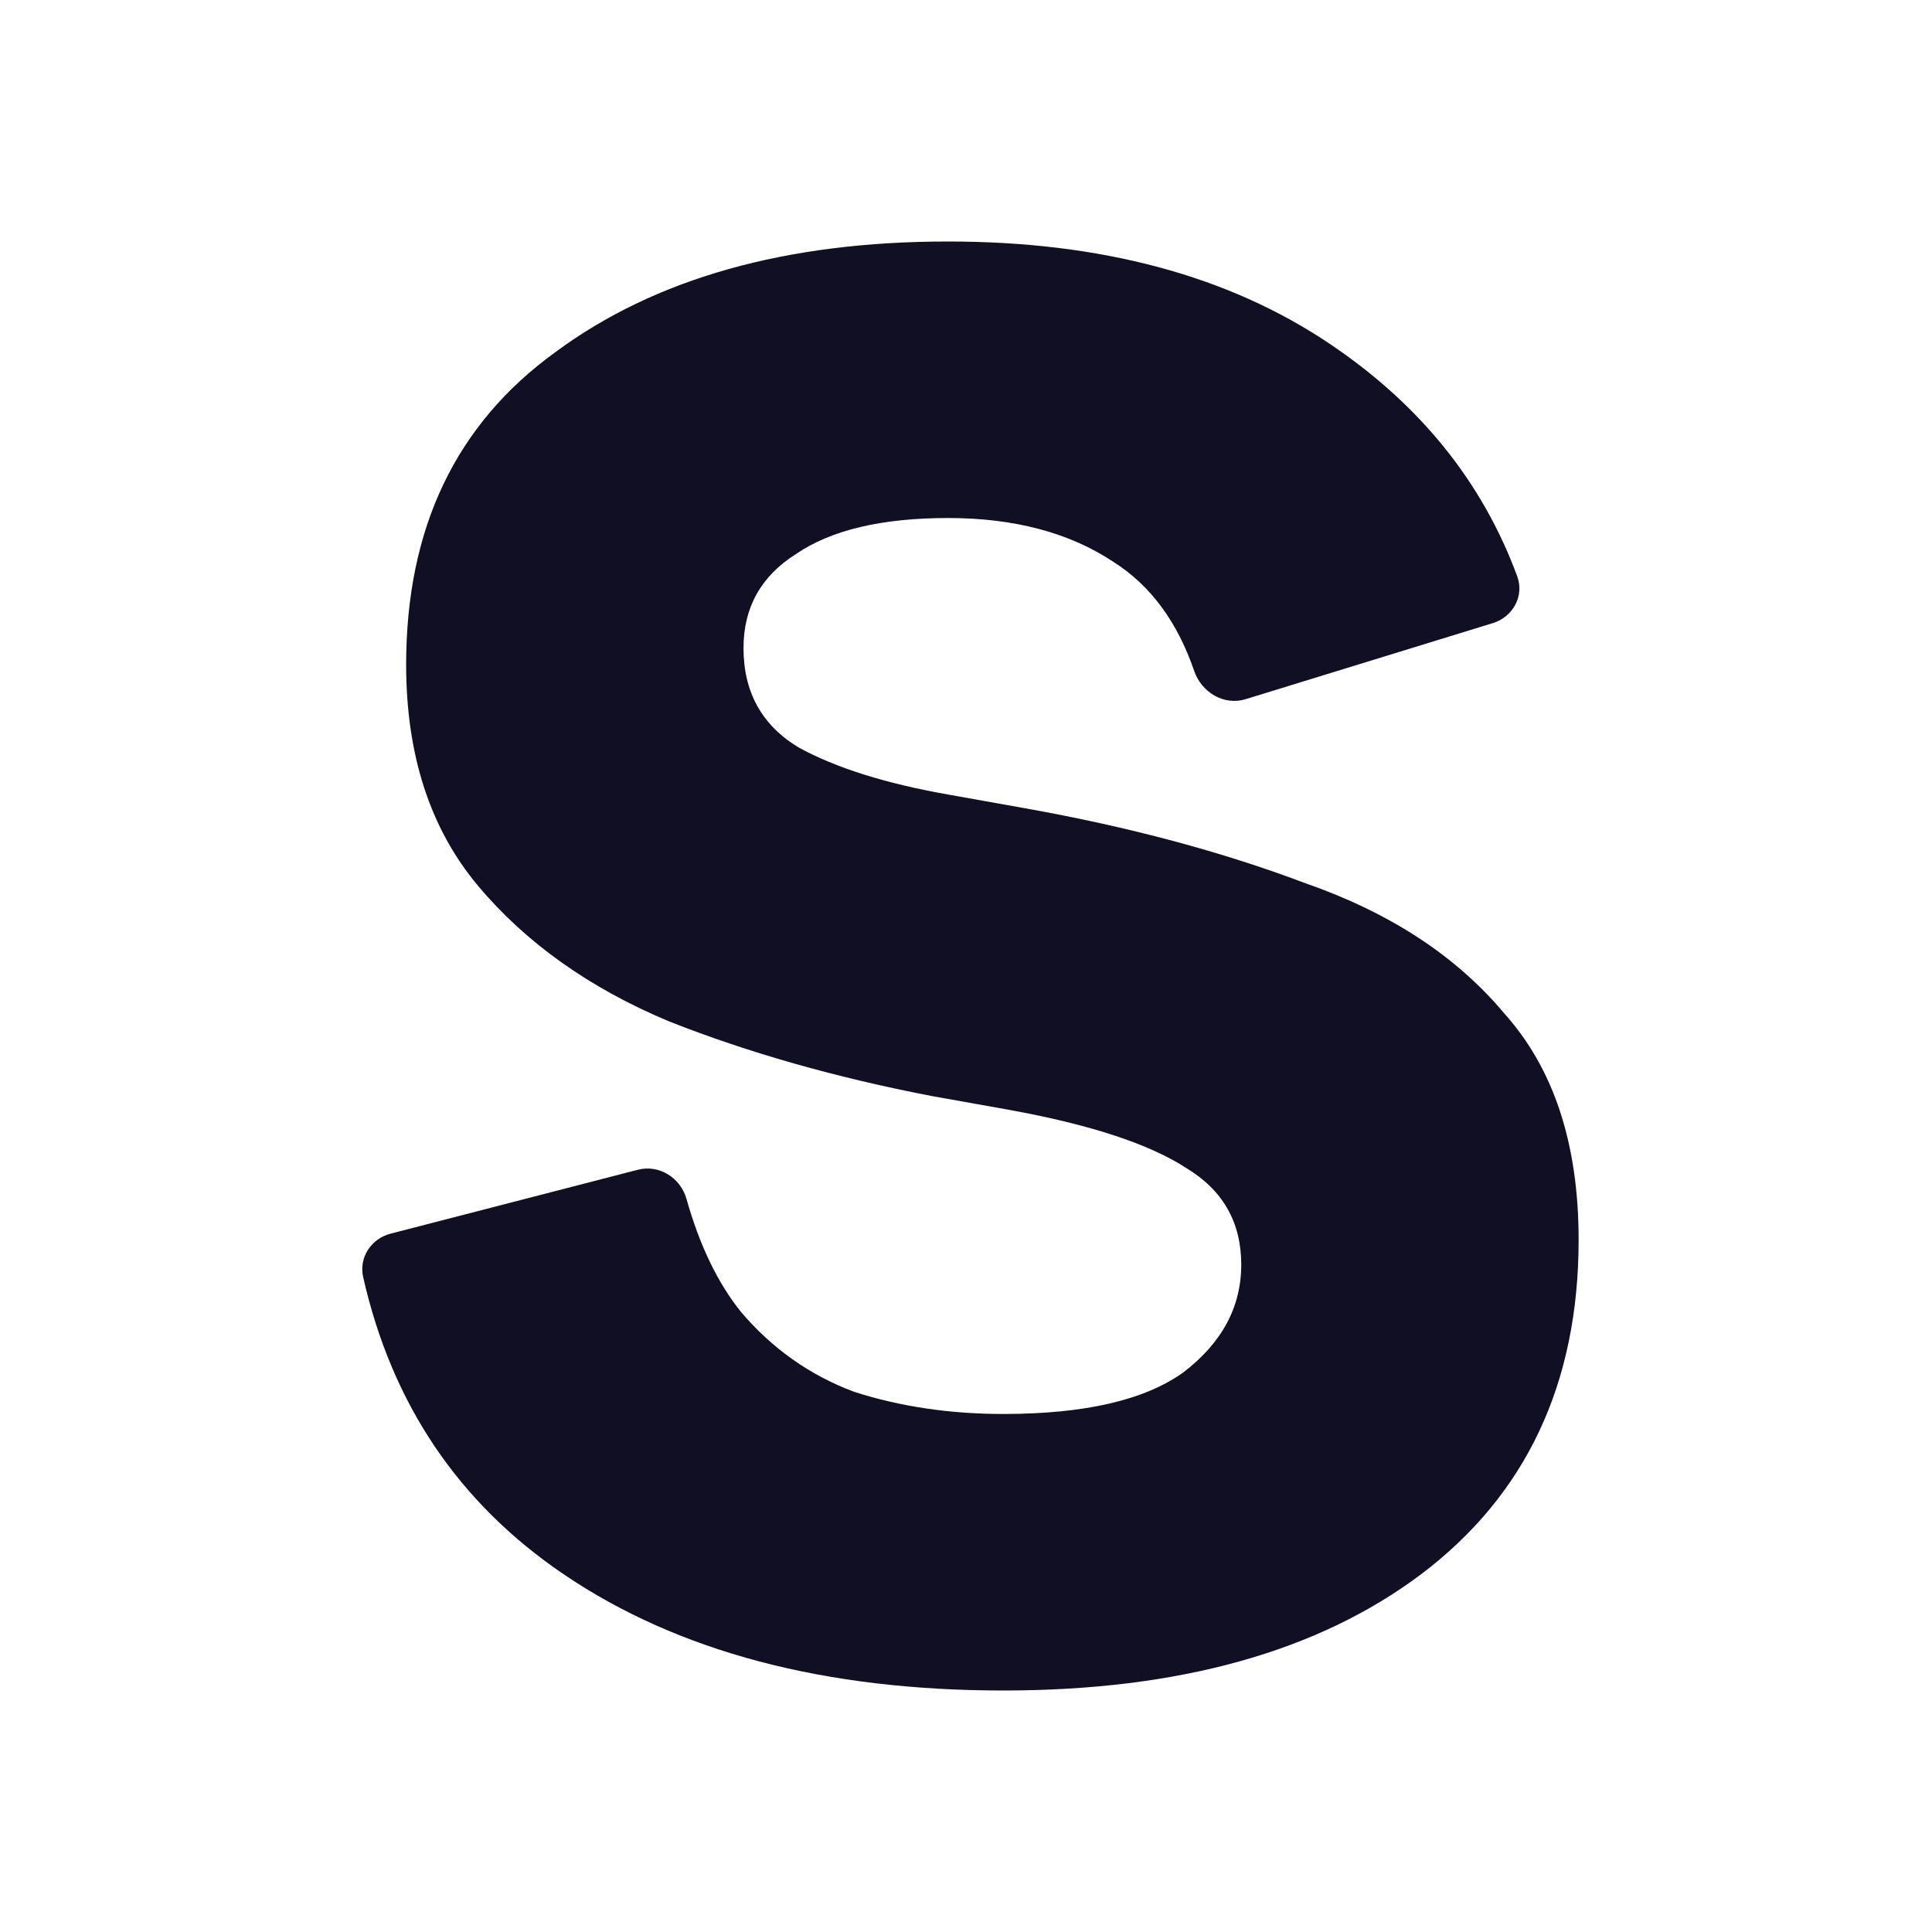 <svg width="32" height="32" viewBox="0 0 32 32" fill="none" xmlns="http://www.w3.org/2000/svg">
<path d="M16.62 28C13.658 28 11.231 27.359 9.338 26.076C7.599 24.898 6.491 23.257 6.015 21.152C5.942 20.83 6.147 20.517 6.467 20.434L10.564 19.375C10.918 19.283 11.273 19.509 11.371 19.86C11.586 20.623 11.885 21.245 12.269 21.725C12.788 22.336 13.414 22.779 14.147 23.053C14.91 23.298 15.735 23.42 16.62 23.42C17.964 23.42 18.956 23.191 19.597 22.733C20.238 22.244 20.559 21.649 20.559 20.946C20.559 20.244 20.254 19.71 19.643 19.343C19.032 18.947 18.055 18.626 16.712 18.382L15.429 18.153C13.841 17.847 12.391 17.435 11.078 16.916C9.765 16.366 8.712 15.618 7.918 14.672C7.124 13.725 6.727 12.504 6.727 11.008C6.727 8.748 7.551 7.023 9.2 5.832C10.849 4.611 13.017 4 15.704 4C18.238 4 20.345 4.565 22.025 5.695C23.519 6.7 24.555 7.984 25.13 9.546C25.25 9.87 25.058 10.219 24.728 10.32L20.63 11.581C20.272 11.691 19.902 11.468 19.78 11.114C19.502 10.302 19.059 9.701 18.452 9.313C17.719 8.824 16.803 8.58 15.704 8.58C14.605 8.58 13.765 8.779 13.185 9.176C12.605 9.542 12.315 10.061 12.315 10.733C12.315 11.466 12.62 12.015 13.231 12.382C13.841 12.717 14.666 12.977 15.704 13.16L16.986 13.389C18.696 13.694 20.238 14.107 21.613 14.626C23.017 15.114 24.116 15.832 24.91 16.779C25.735 17.695 26.147 18.947 26.147 20.534C26.147 22.916 25.276 24.763 23.536 26.076C21.826 27.359 19.521 28 16.62 28Z" fill="#110F23"/>
</svg>
